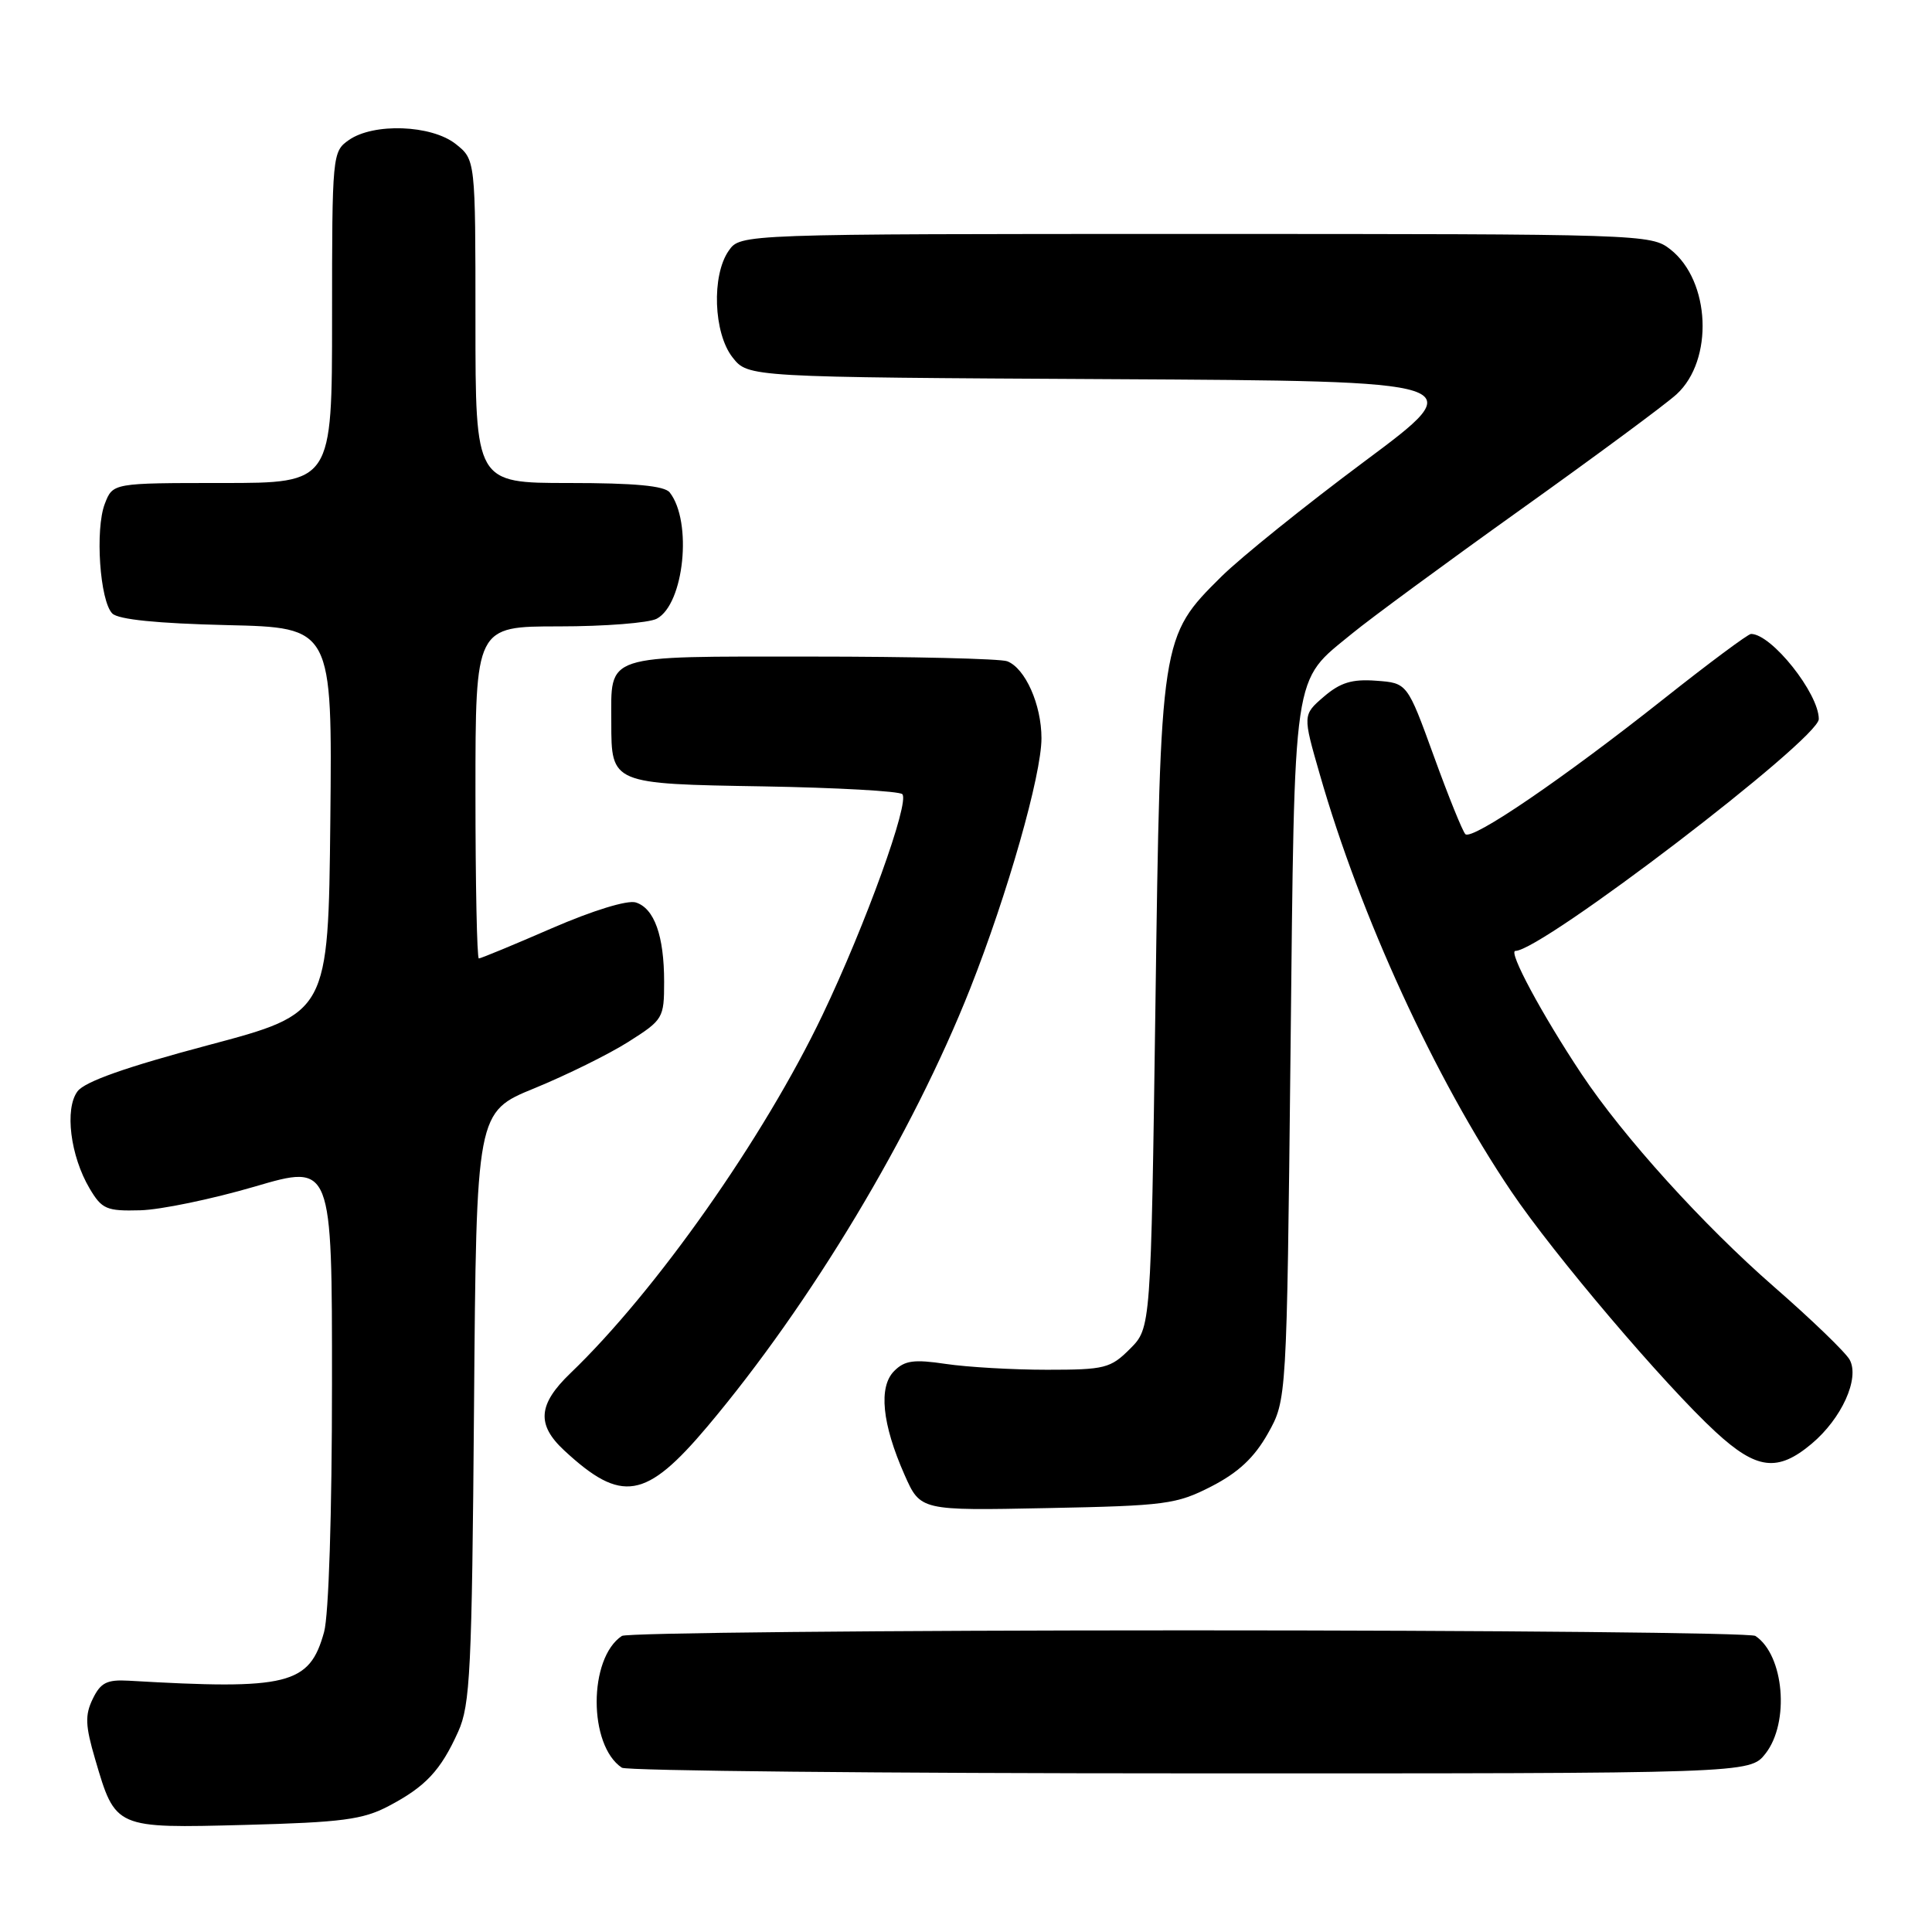 <?xml version="1.0" encoding="UTF-8" standalone="no"?>
<!DOCTYPE svg PUBLIC "-//W3C//DTD SVG 1.1//EN" "http://www.w3.org/Graphics/SVG/1.1/DTD/svg11.dtd" >
<svg xmlns="http://www.w3.org/2000/svg" xmlns:xlink="http://www.w3.org/1999/xlink" version="1.1" viewBox="0 0 256 256">
 <g >
 <path fill="currentColor"
d=" M 51.50 239.31 C 56.39 236.74 58.39 234.61 60.71 229.46 C 62.31 225.92 62.53 221.39 62.81 186.42 C 63.12 147.34 63.12 147.34 70.84 144.19 C 75.08 142.45 80.68 139.69 83.28 138.04 C 87.87 135.13 88.00 134.91 88.00 130.09 C 88.00 123.99 86.70 120.36 84.25 119.58 C 83.15 119.23 78.56 120.64 73.14 122.99 C 68.06 125.20 63.70 127.00 63.45 127.00 C 63.20 127.00 63.00 117.10 63.00 105.00 C 63.00 83.00 63.00 83.00 74.07 83.00 C 80.15 83.00 85.99 82.54 87.03 81.98 C 90.65 80.04 91.77 69.11 88.74 65.25 C 88.05 64.37 84.09 64.00 75.38 64.00 C 63.00 64.00 63.00 64.00 63.00 42.57 C 63.00 21.15 63.00 21.15 60.37 19.07 C 57.15 16.54 49.50 16.26 46.22 18.56 C 44.04 20.08 44.00 20.51 44.00 42.06 C 44.00 64.00 44.00 64.00 29.48 64.00 C 14.95 64.00 14.95 64.00 13.89 66.75 C 12.58 70.13 13.23 79.63 14.88 81.29 C 15.68 82.09 20.83 82.61 30.06 82.83 C 44.03 83.15 44.03 83.15 43.77 108.71 C 43.50 134.26 43.50 134.26 27.59 138.49 C 16.69 141.39 11.23 143.32 10.27 144.61 C 8.54 146.93 9.32 153.17 11.88 157.49 C 13.50 160.22 14.11 160.49 18.58 160.37 C 21.29 160.30 28.11 158.88 33.75 157.23 C 44.00 154.22 44.00 154.22 43.99 183.36 C 43.99 200.52 43.56 214.05 42.94 216.26 C 41.01 223.24 38.22 223.94 17.03 222.70 C 14.17 222.54 13.33 222.96 12.29 225.11 C 11.24 227.27 11.30 228.65 12.61 233.11 C 15.31 242.31 15.21 242.26 32.50 241.81 C 45.32 241.47 48.08 241.11 51.50 239.31 Z  M 233.93 232.37 C 237.17 228.24 236.41 219.31 232.60 216.77 C 232.00 216.36 198.20 216.03 157.50 216.03 C 116.80 216.03 83.00 216.36 82.40 216.77 C 77.95 219.74 77.95 231.26 82.40 234.23 C 83.00 234.64 116.88 234.98 157.68 234.98 C 231.85 235.00 231.85 235.00 233.93 232.37 Z  M 160.53 196.95 C 164.10 195.11 166.20 193.14 168.00 189.95 C 170.50 185.50 170.50 185.50 171.00 139.50 C 171.56 87.91 171.18 90.50 179.17 83.94 C 181.55 81.98 191.60 74.59 201.50 67.52 C 211.40 60.45 220.70 53.58 222.16 52.24 C 227.09 47.71 226.65 37.23 221.34 33.05 C 218.77 31.03 217.74 31.00 158.42 31.00 C 98.11 31.00 98.11 31.00 96.56 33.22 C 94.27 36.49 94.54 44.15 97.07 47.36 C 99.13 49.98 99.13 49.98 147.11 50.24 C 195.09 50.50 195.09 50.50 180.80 61.14 C 172.93 67.00 164.40 73.87 161.84 76.40 C 153.79 84.38 153.77 84.48 153.10 133.23 C 152.50 175.96 152.50 175.96 149.73 178.73 C 147.15 181.31 146.39 181.50 138.73 181.50 C 134.20 181.50 128.18 181.15 125.34 180.73 C 121.12 180.10 119.88 180.26 118.49 181.66 C 116.38 183.76 116.87 188.67 119.86 195.43 C 121.96 200.17 121.96 200.17 138.76 199.83 C 154.47 199.52 155.89 199.33 160.53 196.95 Z  M 93.75 189.00 C 107.47 172.70 120.90 150.32 128.55 131.00 C 133.51 118.45 138.00 102.70 138.00 97.82 C 138.00 93.36 135.85 88.54 133.46 87.62 C 132.56 87.28 120.86 87.00 107.45 87.00 C 79.69 87.00 81.00 86.57 81.00 95.74 C 81.00 103.87 81.01 103.87 101.17 104.20 C 110.89 104.37 119.16 104.83 119.56 105.23 C 120.58 106.25 114.68 122.57 108.98 134.50 C 101.22 150.75 86.90 171.10 75.59 181.95 C 71.29 186.08 71.07 188.76 74.75 192.18 C 82.37 199.25 85.56 198.71 93.75 189.00 Z  M 240.06 191.30 C 244.03 187.96 246.43 182.67 245.10 180.19 C 244.58 179.22 240.06 174.86 235.06 170.50 C 225.67 162.31 215.09 150.62 209.54 142.28 C 204.31 134.41 199.79 126.00 200.80 126.00 C 204.29 126.00 241.00 97.94 241.00 95.28 C 241.00 91.87 234.74 84.00 232.02 84.00 C 231.63 84.00 226.43 87.87 220.45 92.61 C 207.15 103.15 195.07 111.39 194.17 110.53 C 193.80 110.17 191.92 105.52 189.99 100.19 C 186.47 90.50 186.47 90.50 182.35 90.20 C 179.16 89.96 177.60 90.44 175.42 92.31 C 172.61 94.73 172.61 94.73 174.88 102.61 C 180.25 121.36 190.13 142.87 200.23 157.84 C 205.91 166.26 220.56 183.50 227.34 189.75 C 232.77 194.75 235.55 195.09 240.06 191.30 Z "/>
</g>
</svg>